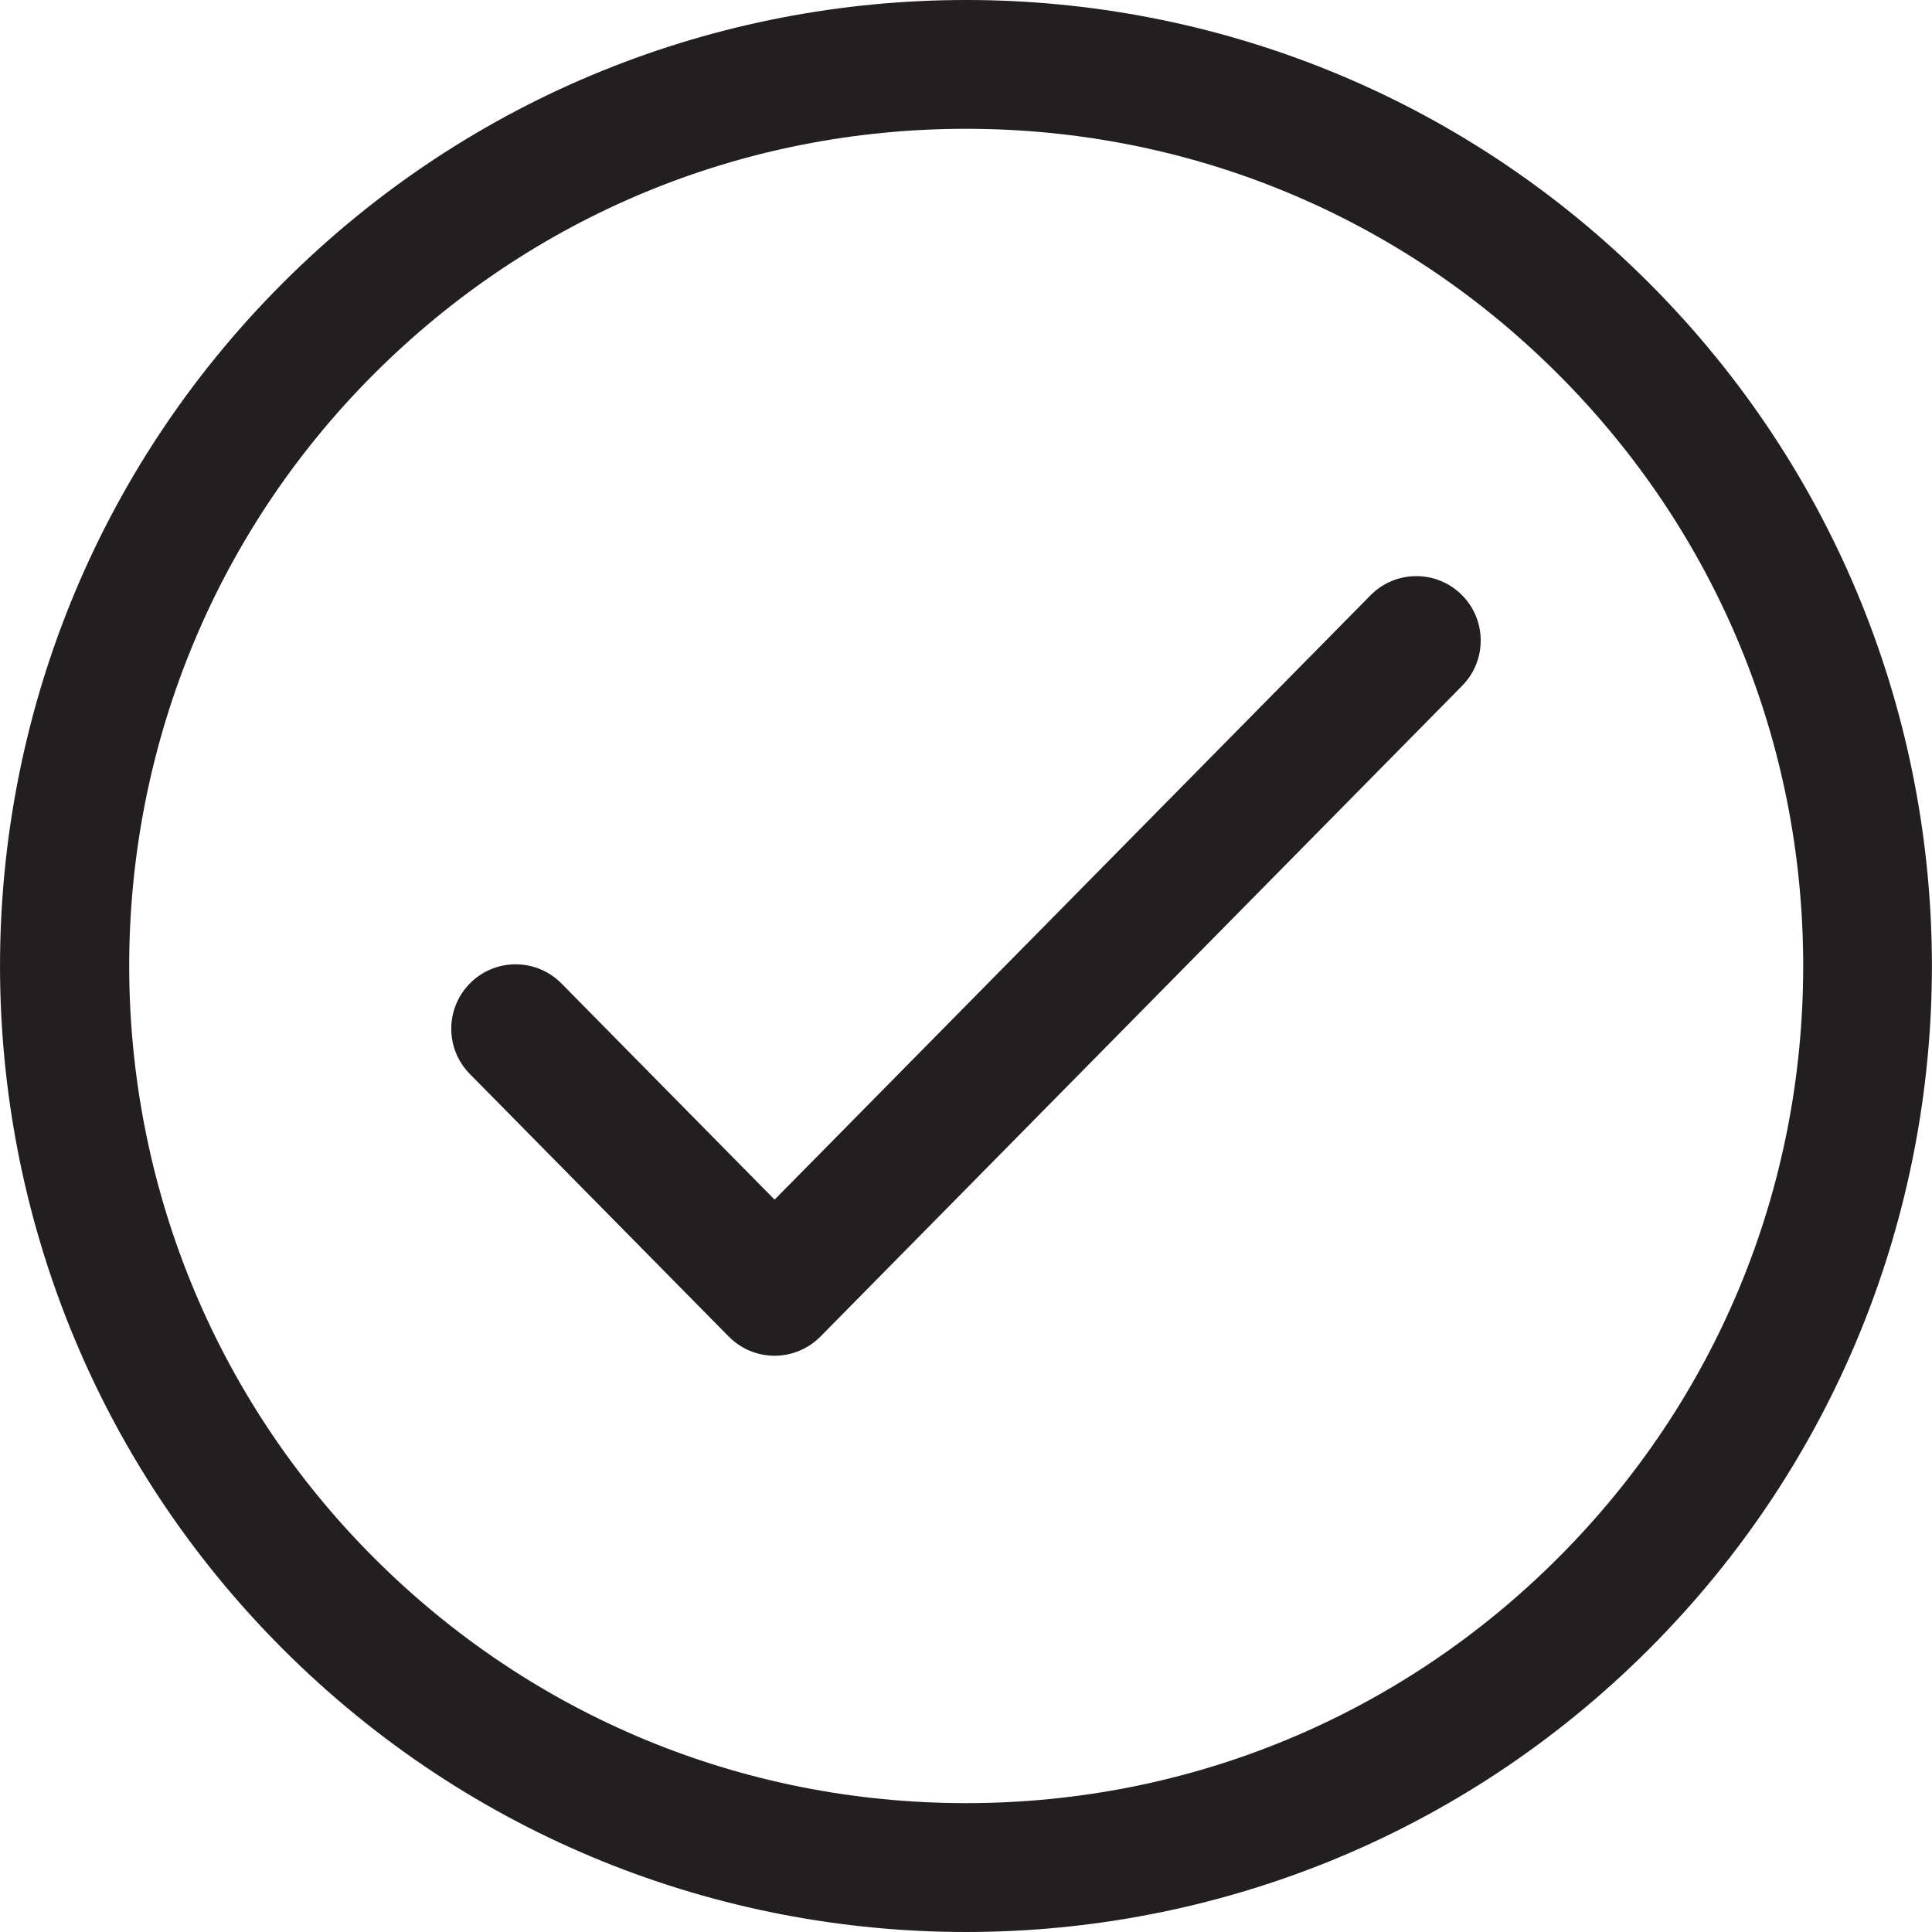 <?xml version="1.0" encoding="utf-8"?>
<!-- Generator: Adobe Illustrator 16.0.0, SVG Export Plug-In . SVG Version: 6.00 Build 0)  -->
<!DOCTYPE svg PUBLIC "-//W3C//DTD SVG 1.1//EN" "http://www.w3.org/Graphics/SVG/1.1/DTD/svg11.dtd">
<svg version="1.1" xmlns="http://www.w3.org/2000/svg" xmlns:xlink="http://www.w3.org/1999/xlink" x="0px" y="0px" width="30px"
	 height="29.999px" viewBox="0 0 30 29.999" enable-background="new 0 0 30 29.999" xml:space="preserve">
<g id="Layer_1" display="none">
	<g id="Fail" display="inline">
	</g>
</g>
<g id="BG">
</g>
<g id="VD">
	<g id="New_Symbol">
	</g>
	<g>
		<g>
			<g>
				<g>
					<path fill="#231F20" d="M15,2L15,2c3.472,0,6.736,1.352,9.192,3.808C26.648,8.263,28,11.527,28,15s-1.352,6.737-3.807,9.192
						s-5.72,3.807-9.192,3.807s-6.737-1.352-9.192-3.807C0.739,19.123,0.739,10.875,5.807,5.807C8.262,3.352,11.527,2,15,2
						 M14.999,0C11.161,0,7.322,1.464,4.393,4.393c-5.857,5.857-5.857,15.355,0,21.214c2.929,2.929,6.768,4.393,10.607,4.393
						s7.678-1.464,10.606-4.393c5.857-5.857,5.857-15.355,0-21.213C22.677,1.464,18.838-0.001,14.999,0L14.999,0z"/>
				</g>
			</g>
		</g>
		<g>
			<path fill="#231F20" d="M12.028,21.052L12.028,21.052c-0.268,0-0.524-0.107-0.712-0.298l-4.021-4.078
				c-0.388-0.394-0.383-1.026,0.01-1.414c0.394-0.389,1.027-0.383,1.414,0.01l3.309,3.356l9.253-9.384
				c0.387-0.393,1.021-0.398,1.414-0.01c0.393,0.388,0.397,1.021,0.01,1.414L12.74,20.754
				C12.552,20.944,12.295,21.052,12.028,21.052z"/>
		</g>
	</g>
</g>
<g id="Comments_Popup">
</g>
<g id="Footers" display="none">
</g>
</svg>
